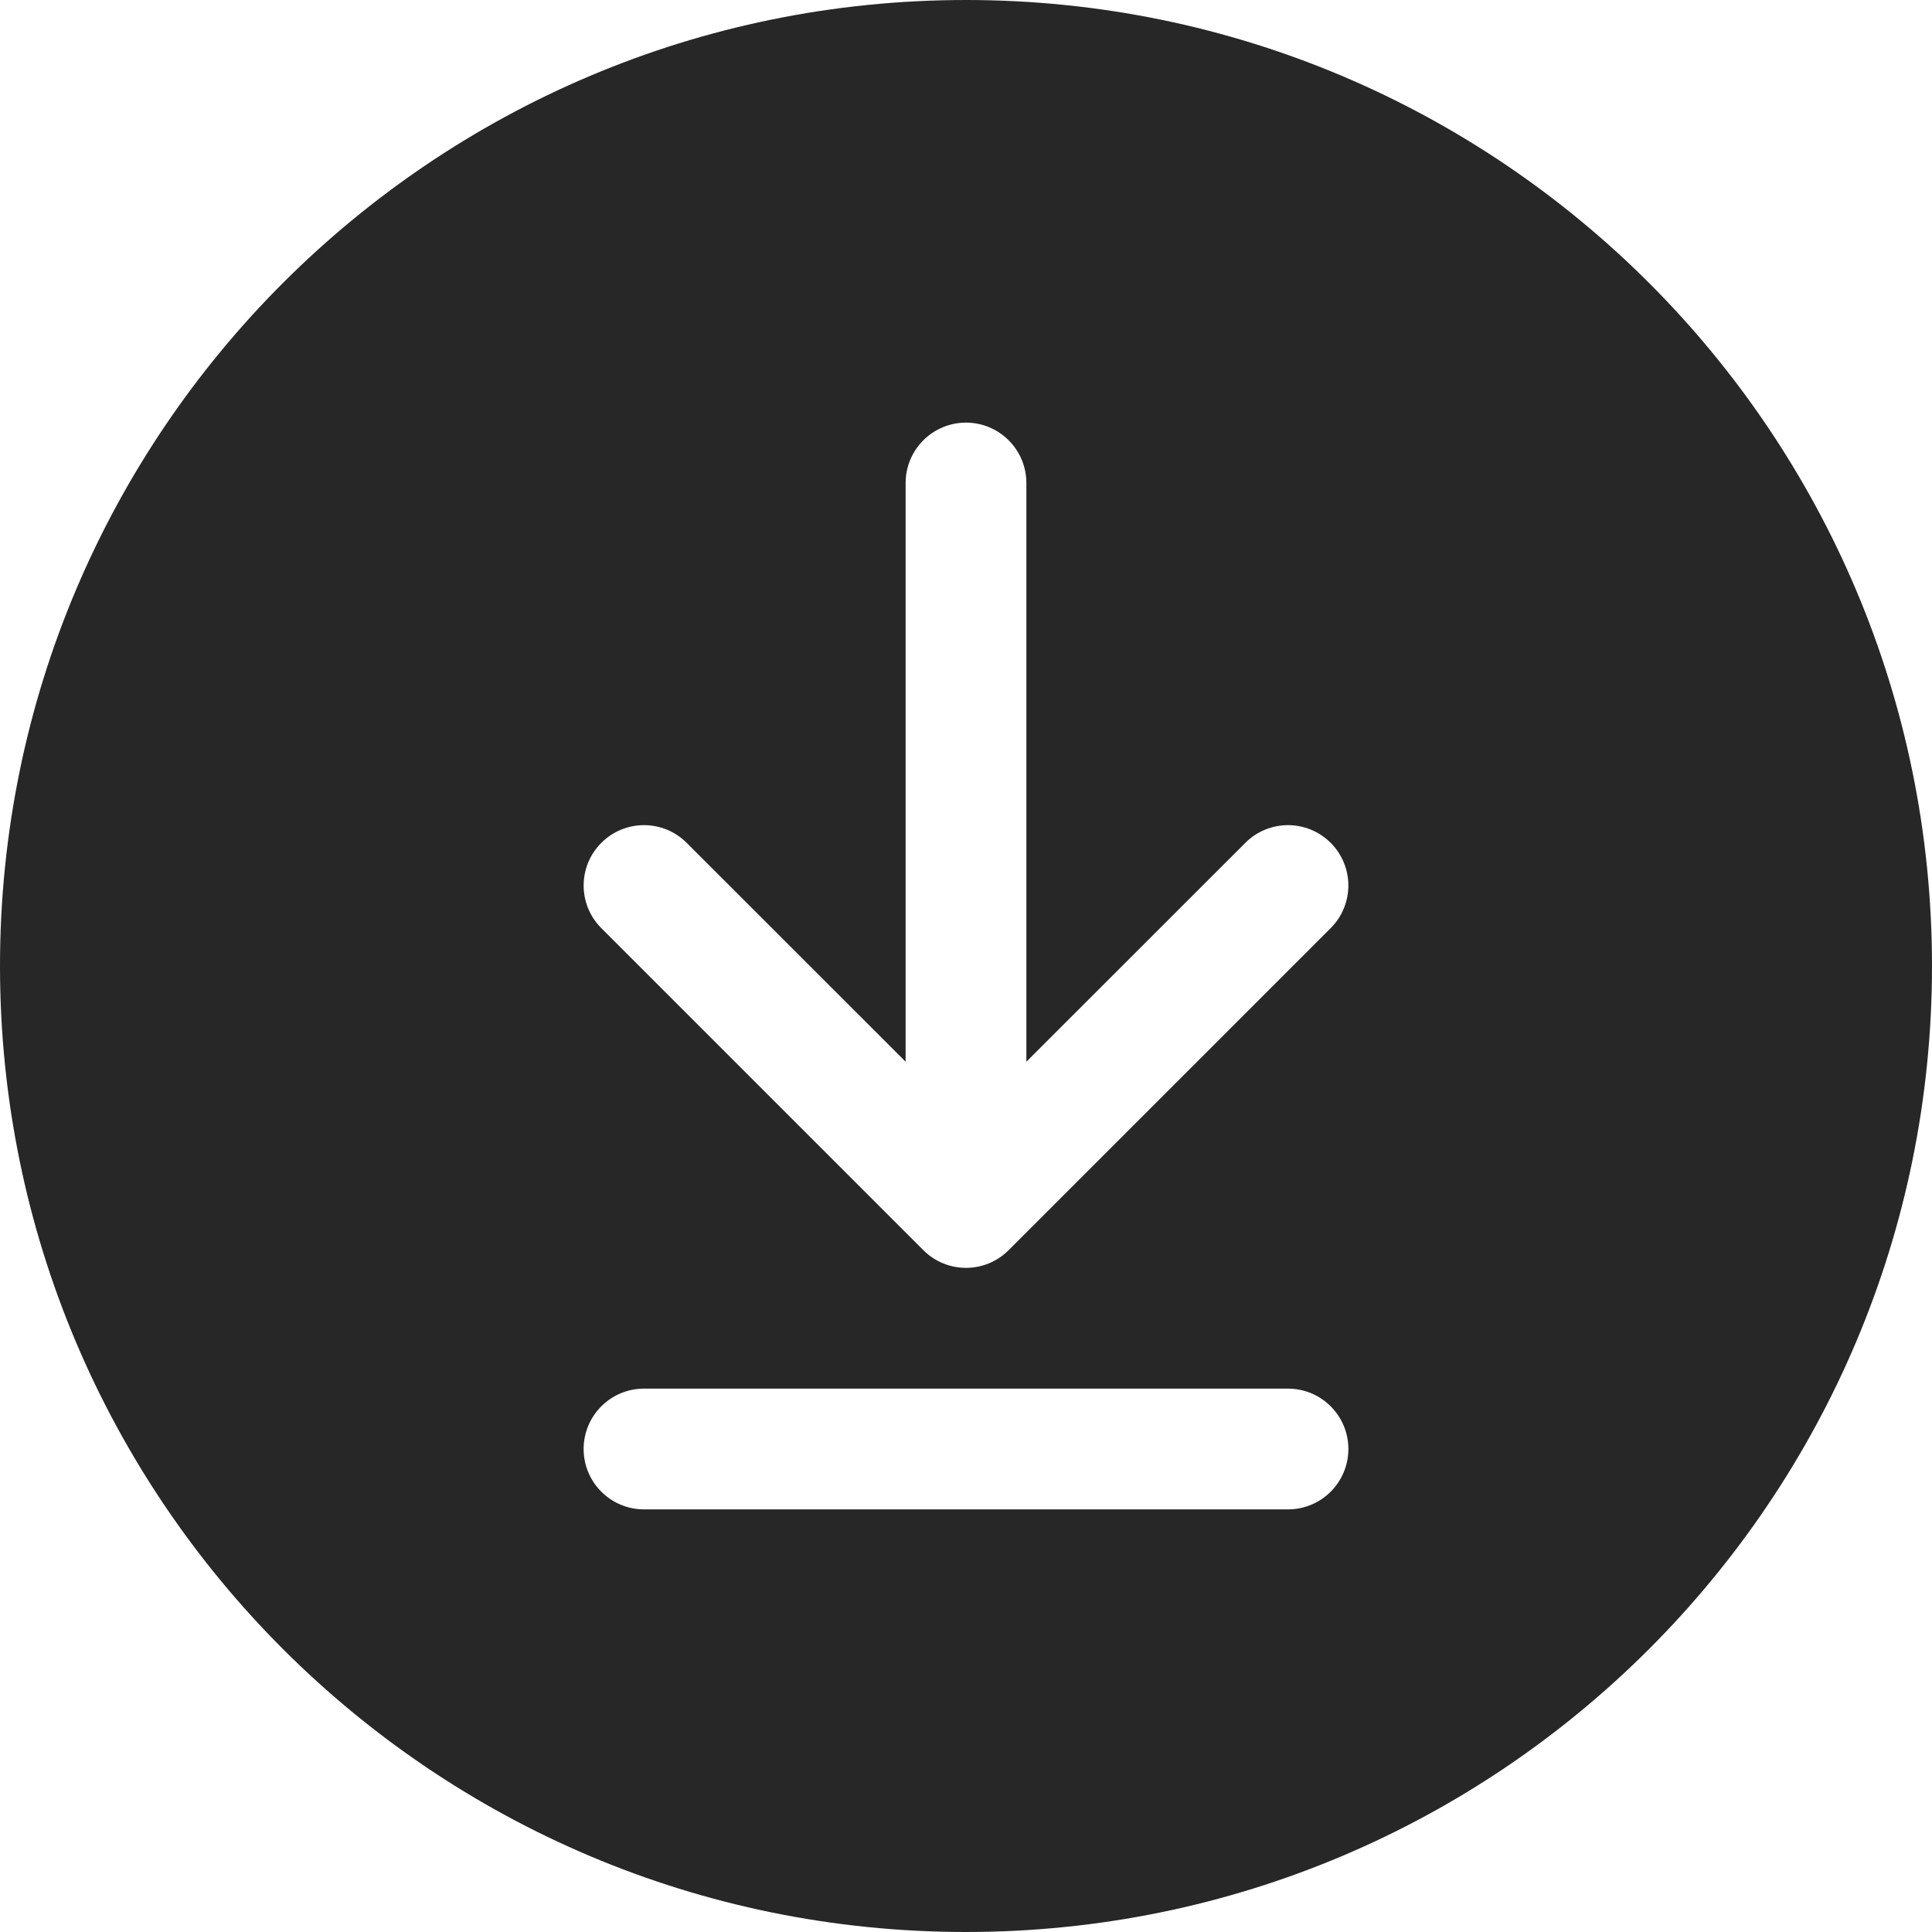 <svg width="24" height="24" viewBox="0 0 24 24" fill="none" xmlns="http://www.w3.org/2000/svg">
<path fill-rule="evenodd" clip-rule="evenodd" d="M12 0C5.373 0 0 5.373 0 12C0 18.627 5.373 24 12 24C18.627 24 24 18.627 24 12C24 5.373 18.627 0 12 0ZM12.75 6C12.75 5.586 12.414 5.25 12 5.25C11.586 5.25 11.25 5.586 11.25 6V13.189L8.53 10.47C8.237 10.177 7.763 10.177 7.47 10.47C7.177 10.763 7.177 11.237 7.47 11.53L11.47 15.53C11.763 15.823 12.237 15.823 12.53 15.53L16.53 11.53C16.823 11.237 16.823 10.763 16.53 10.47C16.237 10.177 15.763 10.177 15.47 10.47L12.75 13.189V6ZM8 17.25C7.586 17.25 7.25 17.586 7.25 18C7.25 18.414 7.586 18.75 8 18.75H16C16.414 18.75 16.75 18.414 16.75 18C16.75 17.586 16.414 17.25 16 17.25H8Z" fill="#272727"/>
</svg>
